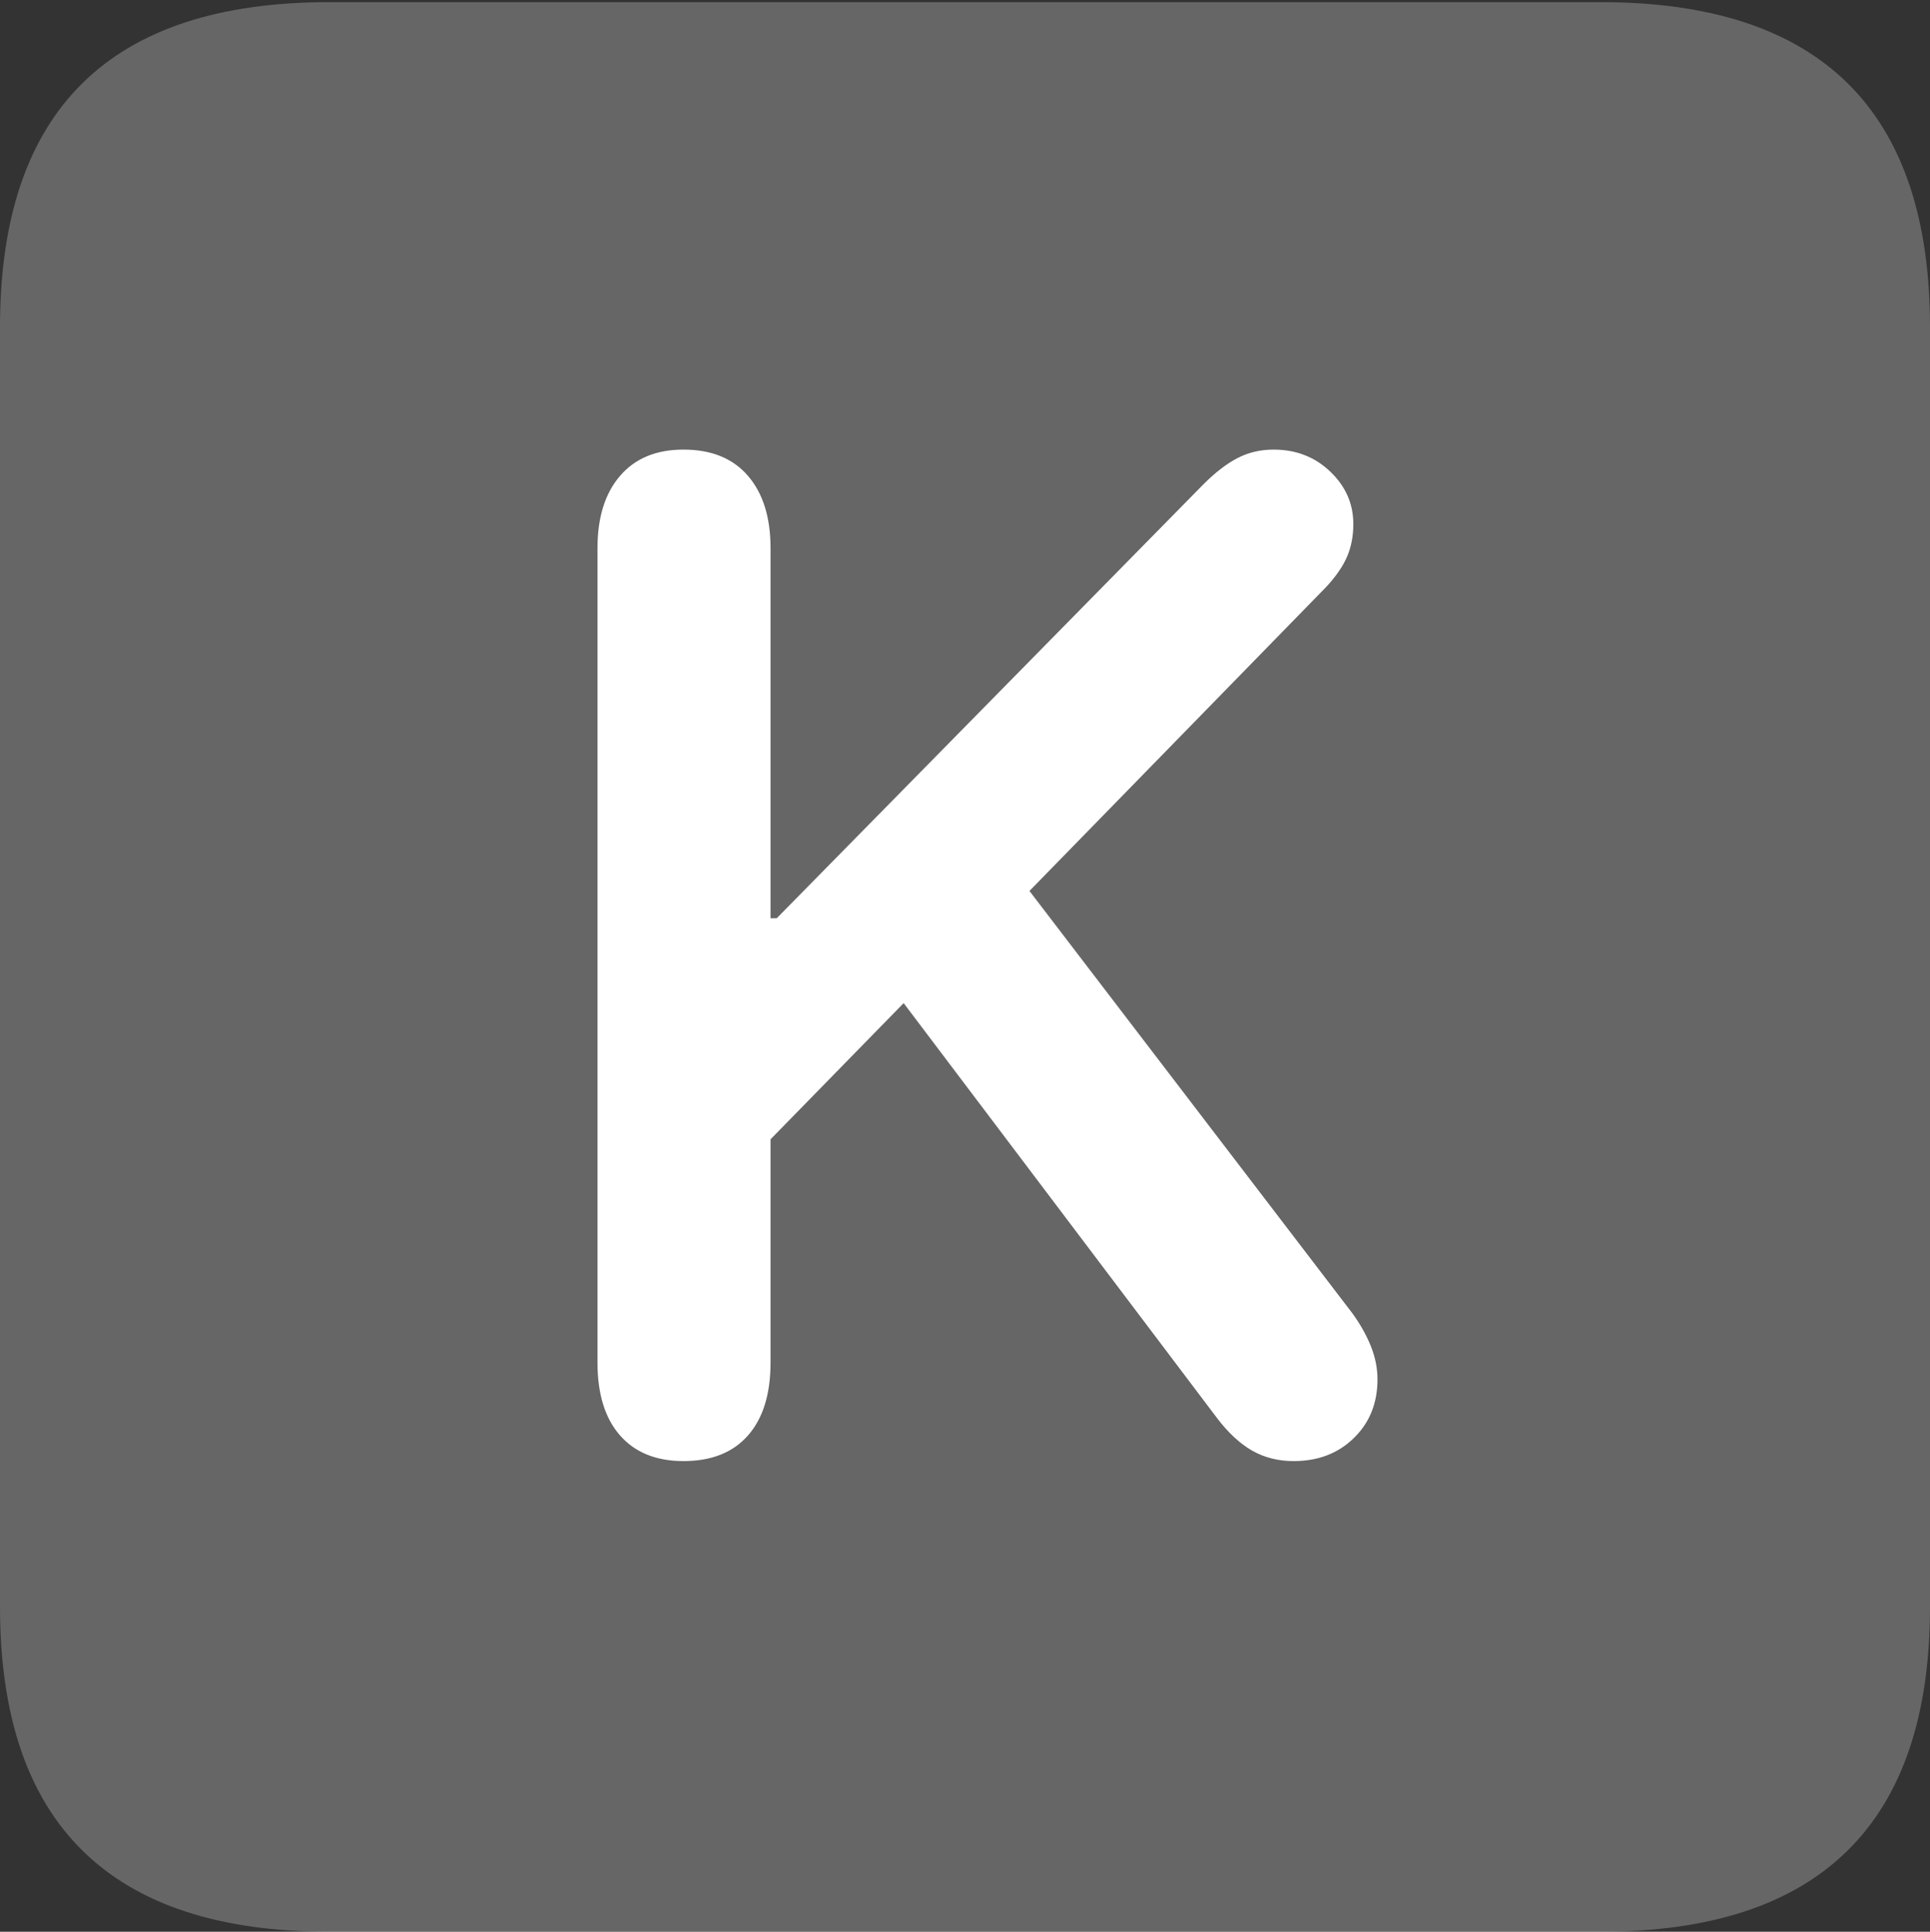 <?xml version="1.0" encoding="UTF-8"?>
<!--Generator: Apple Native CoreSVG 175.5-->
<!DOCTYPE svg
PUBLIC "-//W3C//DTD SVG 1.1//EN"
       "http://www.w3.org/Graphics/SVG/1.1/DTD/svg11.dtd">
<svg version="1.1" xmlns="http://www.w3.org/2000/svg" xmlns:xlink="http://www.w3.org/1999/xlink" width="17.979" height="17.998">
 <rect width="100%" height="100%" fill="#333333" stroke="none"/>
 <g>
  <rect height="17.998" opacity="0" width="17.979" x="0" y="0"/>
  <path d="M3.066 17.998L14.912 17.998Q16.445 17.998 17.212 17.241Q17.979 16.484 17.979 14.971L17.979 3.047Q17.979 1.533 17.212 0.776Q16.445 0.02 14.912 0.02L3.066 0.02Q1.533 0.02 0.767 0.776Q0 1.533 0 3.047L0 14.971Q0 16.484 0.767 17.241Q1.533 17.998 3.066 17.998Z" fill="rgba(255,255,255,0.25)"/>
  <path d="M6.367 13.613Q5.986 13.613 5.776 13.374Q5.566 13.135 5.566 12.695L5.566 5.107Q5.566 4.678 5.776 4.434Q5.986 4.189 6.367 4.189Q6.758 4.189 6.968 4.434Q7.178 4.678 7.178 5.107L7.178 8.555L7.236 8.555L11.211 4.512Q11.377 4.346 11.528 4.268Q11.68 4.189 11.865 4.189Q12.178 4.189 12.393 4.395Q12.607 4.6 12.607 4.883Q12.607 5.049 12.549 5.186Q12.49 5.322 12.354 5.469L9.59 8.301L12.598 12.236Q12.705 12.383 12.769 12.539Q12.832 12.695 12.832 12.852Q12.832 13.184 12.612 13.398Q12.393 13.613 12.051 13.613Q11.836 13.613 11.665 13.516Q11.494 13.418 11.338 13.213L8.418 9.346L7.178 10.615L7.178 12.695Q7.178 13.135 6.968 13.374Q6.758 13.613 6.367 13.613Z" fill="#ffffff"/>
 </g>
</svg>
